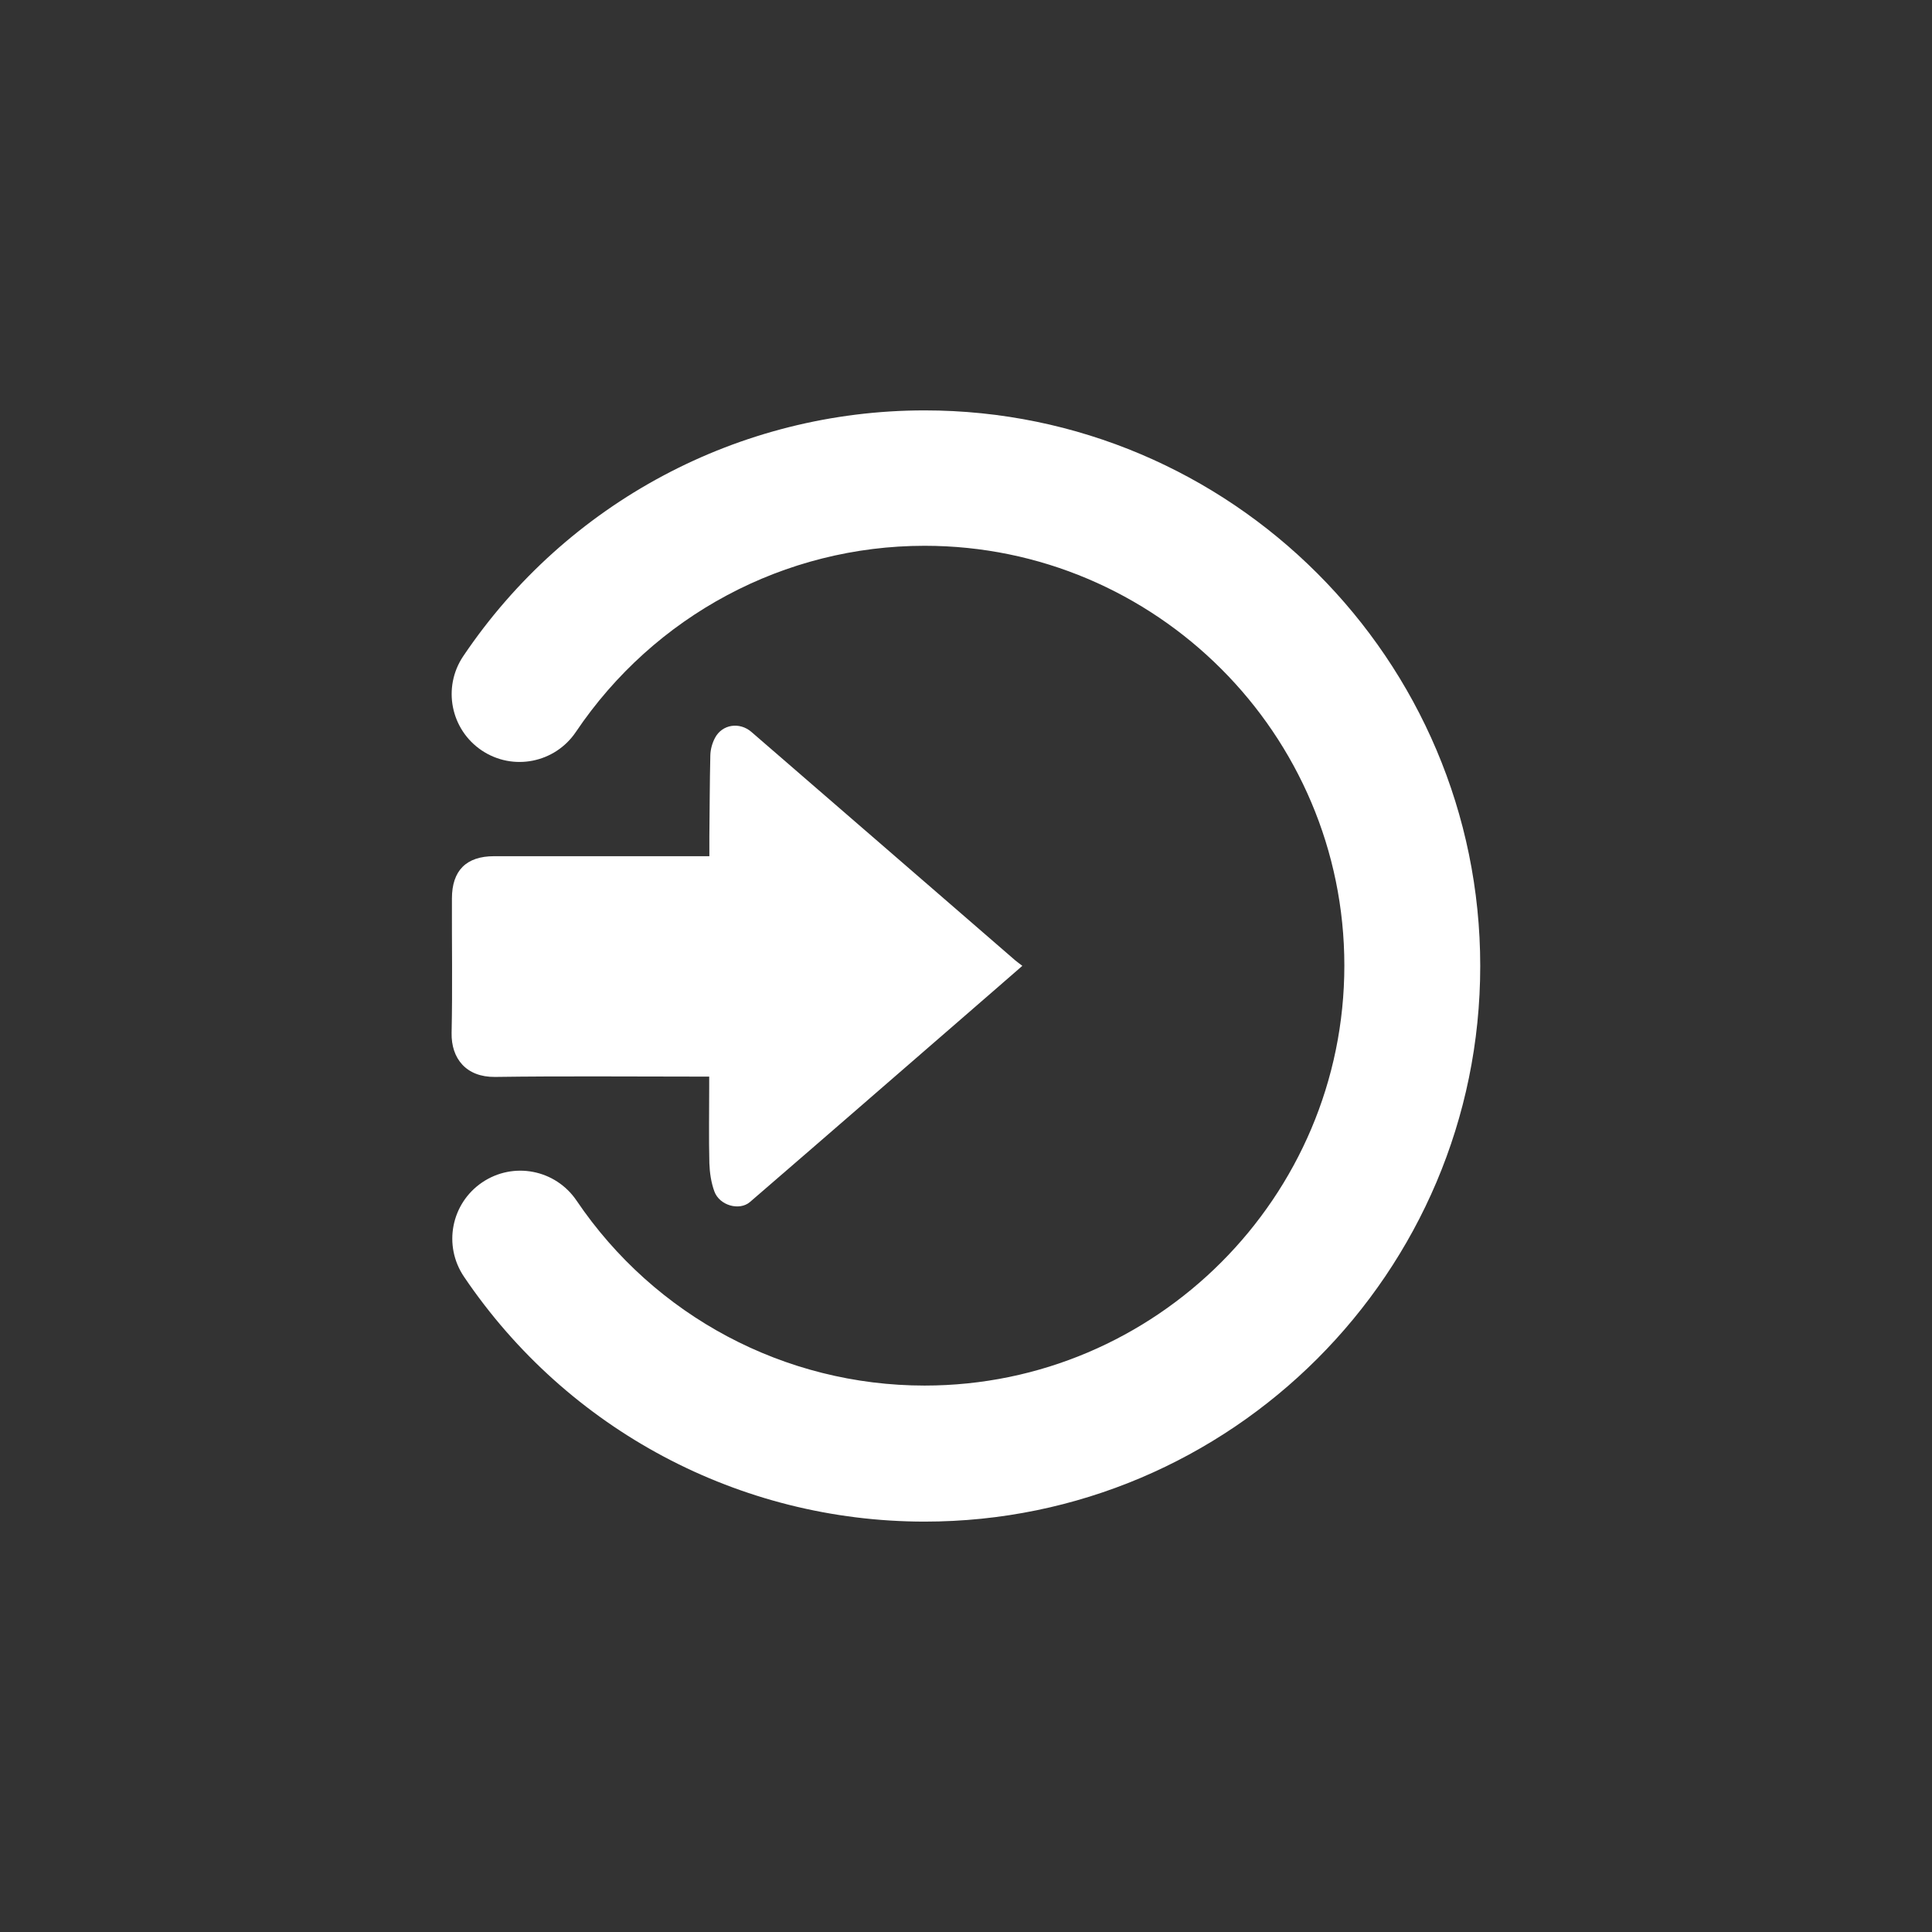 <?xml version="1.0" encoding="utf-8"?>
<!-- Generator: Adobe Illustrator 19.0.0, SVG Export Plug-In . SVG Version: 6.00 Build 0)  -->
<svg version="1.1" id="Layer_1" xmlns="http://www.w3.org/2000/svg" xmlns:xlink="http://www.w3.org/1999/xlink" x="0px" y="0px"
	 viewBox="294 -204 1200 1200" style="enable-background:new 294 -204 1200 1200;" xml:space="preserve">
<rect x="294" y="-204" width="1200" height="1200" fill="#333333" stroke="none"/>
<style type="text/css">
	.st0{fill:#FFFFFF;}
</style>
<title>PC ICONS</title>
<g>
	<path id="XMLID_5_" class="st0" d="M868.3,50.9c-115.2,0-222.3,57.2-286.6,152.7c-13,19.4-7.8,45.5,11.5,58.5
		c19.4,13,45.5,7.8,58.5-11.5C700.4,178.3,781.3,135,868.3,135C1012,135,1129,252,1129,395.7s-117,260.9-260.7,260.9
		c-86.8,0-167.6-43-216.2-114.9c-13.1-19.3-39.2-24.4-58.6-11.3c-19.3,13.1-24.4,39.2-11.3,58.6c64.3,95.2,171.3,152.1,286.1,152.1
		c190.3,0,345.1-154.8,345.1-345.1S1058.5,50.9,868.3,50.9z"/>
	<path class="st0" d="M734.6,327.8c0-4.6,0-8.5,0-12.4c0.2-16.8,0.2-33.5,0.6-50.3c0.1-3.7,1.2-7.6,2.9-10.8
		c4.5-8.5,15.3-10,22.6-3.7c32.2,27.9,64.5,55.8,96.7,83.7c22.4,19.4,44.9,38.9,67.3,58.3c1.2,1,2.5,1.9,4.3,3.3
		c-6.9,6-13,11.3-19.2,16.7c-27.2,23.6-54.4,47.2-81.6,70.8c-22.8,19.8-45.6,39.5-68.4,59.2c-6.5,5.6-18.9,2.2-22.1-6.6
		c-2-5.5-2.9-11.6-3.1-17.5c-0.4-16-0.1-31.9-0.1-47.9c0-1.8,0-3.7,0-5.9c-2.6,0-4.4,0-6.3,0c-42.2,0-84.4-0.4-126.7,0.2
		c-18,0.2-27.3-11.5-27-27.3c0.6-27.8,0.1-55.7,0.2-83.5c0-17.4,8.9-26.3,26.2-26.3c42.4,0,84.8,0,127.1,0
		C730,327.8,731.9,327.8,734.6,327.8z"/>
</g>
</svg>
